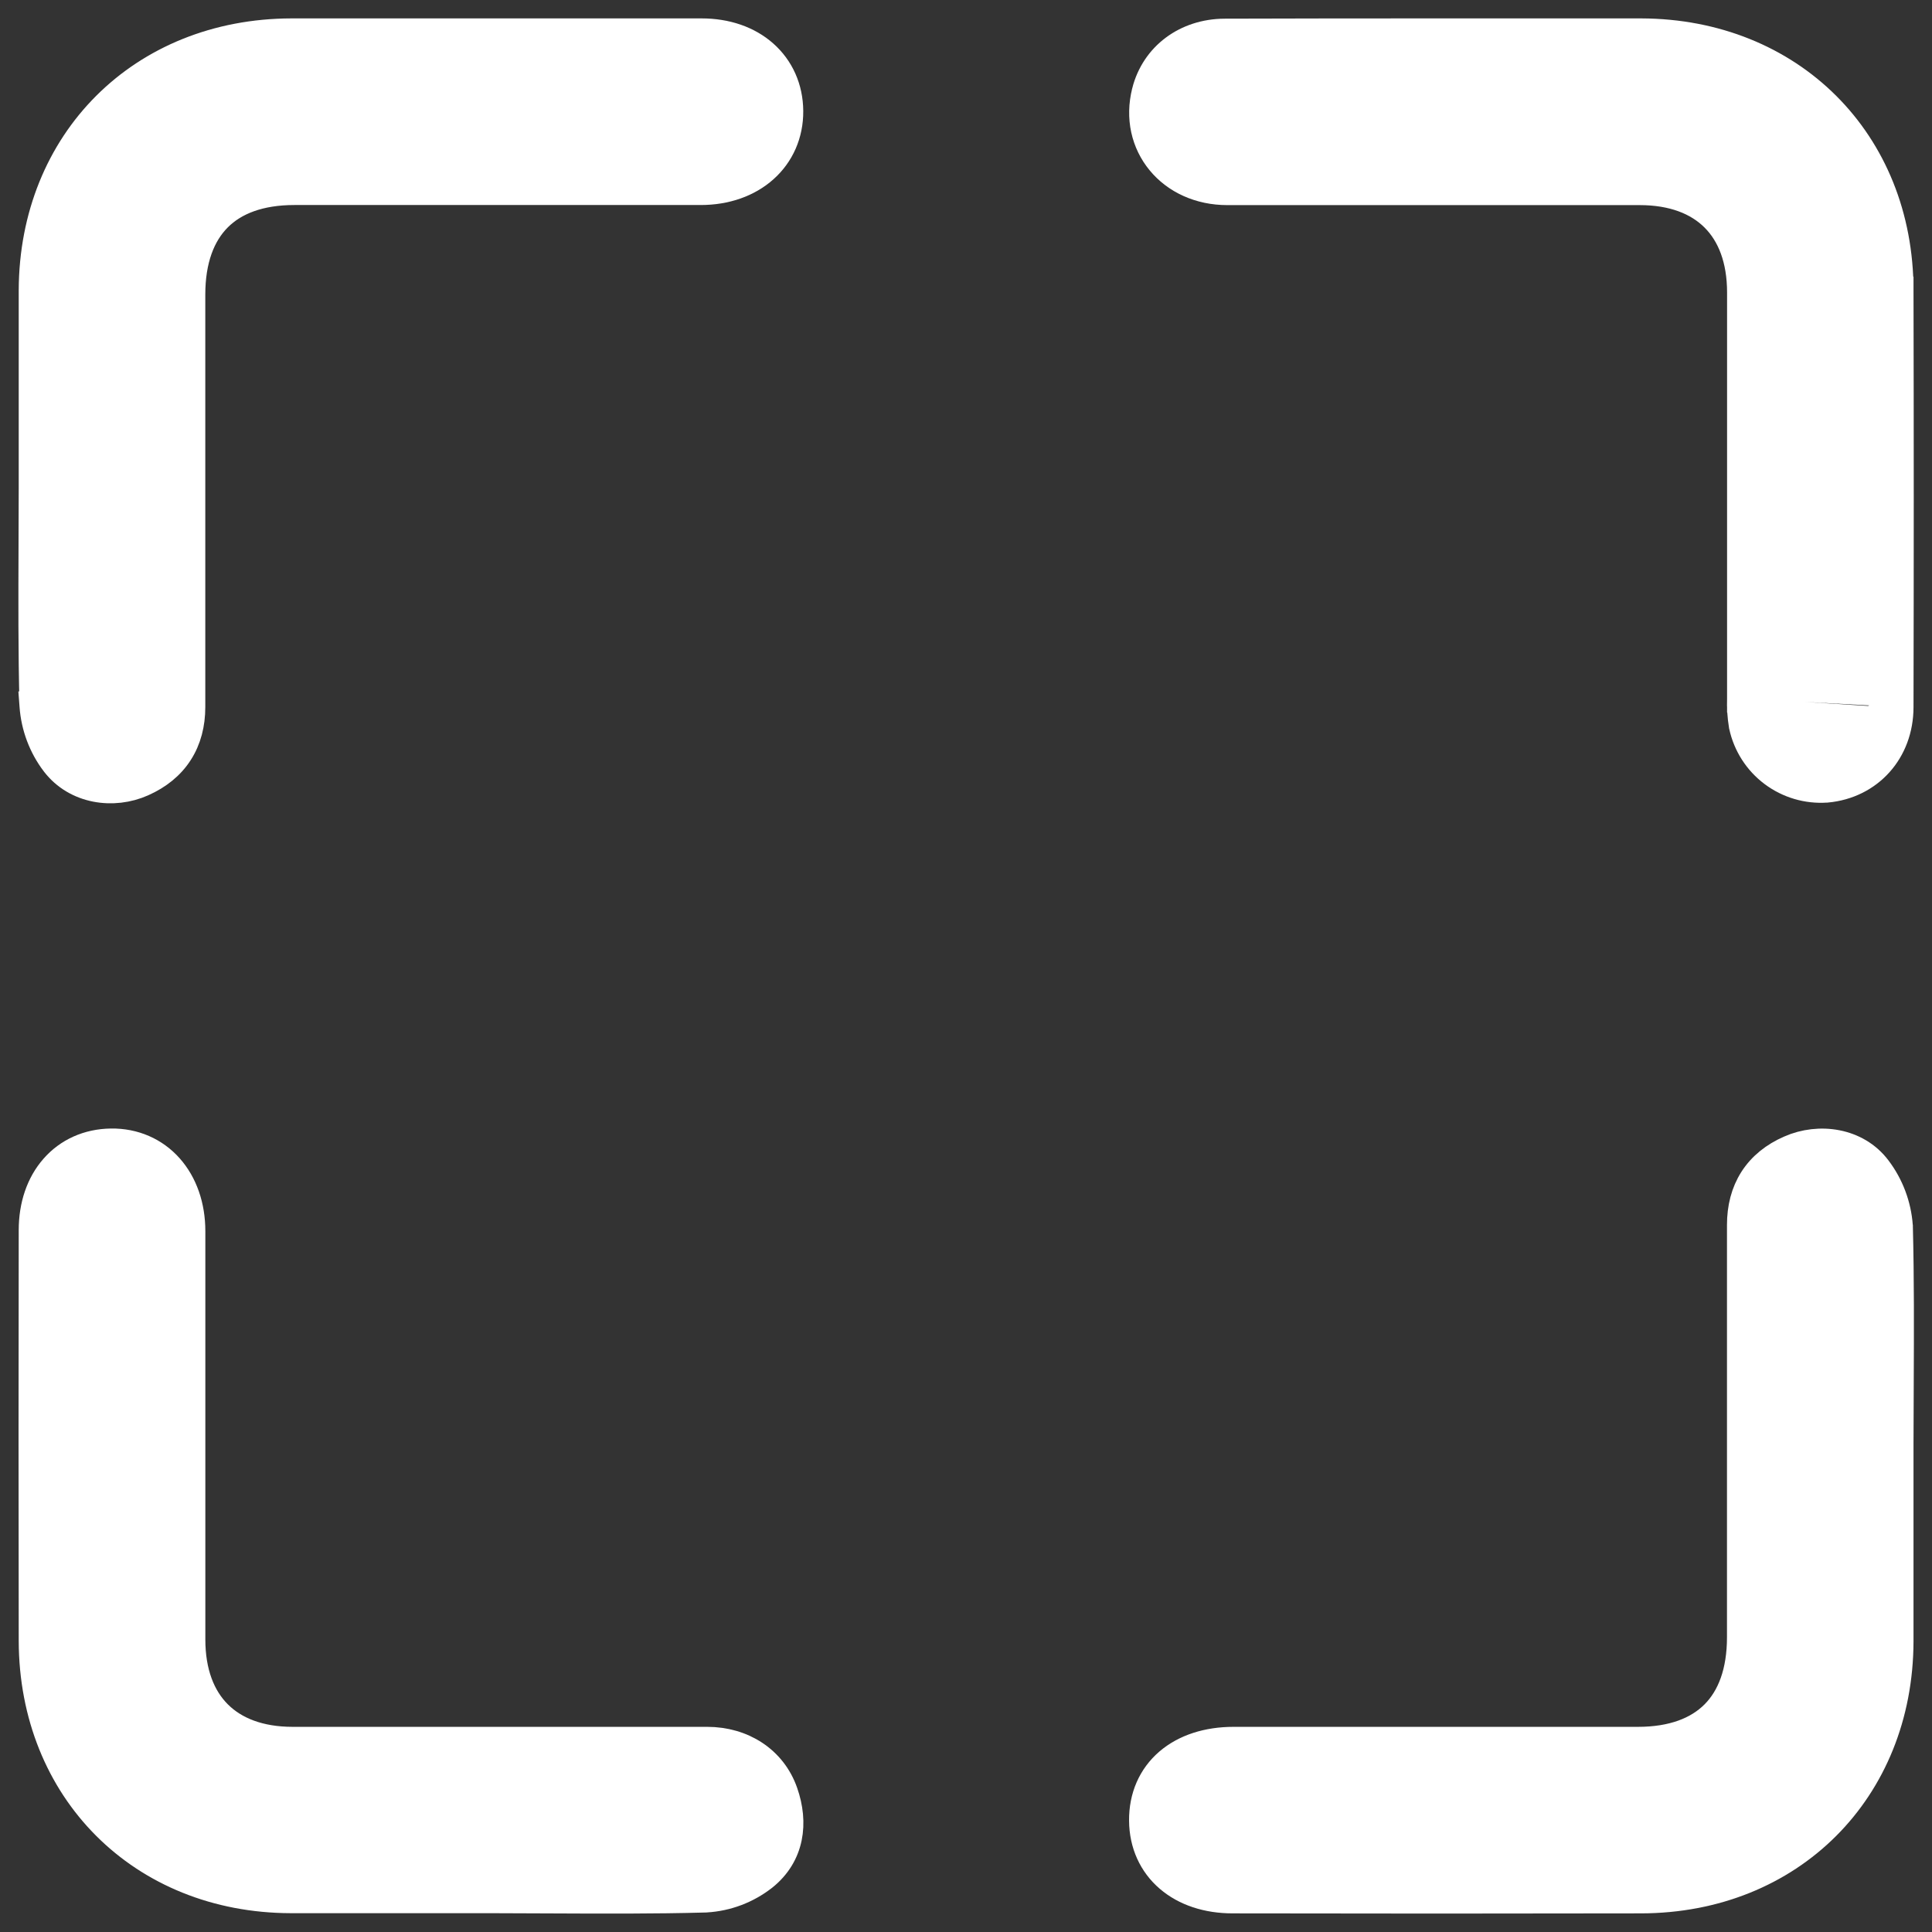 <svg width="42" height="42" viewBox="0 0 42 42" fill="none" xmlns="http://www.w3.org/2000/svg">
<rect x="0" y="0" width="42" height="42" fill="#333333" stroke="none"/>
<path d="M24.845 39.58C24.849 40.088 25.05 40.526 25.408 40.833C25.762 41.137 26.247 41.295 26.796 41.295C29.755 41.301 32.715 41.301 35.674 41.295C38.923 41.29 41.288 38.927 41.298 35.683V35.682V35.673V35.665V35.657V35.648V35.64V35.632V35.623V35.615V35.606V35.598V35.59V35.581V35.573V35.565V35.556V35.548V35.54V35.531V35.523V35.514V35.506V35.498V35.489V35.481V35.473V35.464V35.456V35.447V35.439V35.431V35.422V35.414V35.406V35.397V35.389V35.381V35.372V35.364V35.355V35.347V35.339V35.33V35.322V35.314V35.305V35.297V35.288V35.28V35.272V35.263V35.255V35.247V35.238V35.23V35.221V35.213V35.205V35.196V35.188V35.18V35.171V35.163V35.155V35.146V35.138V35.13V35.121V35.113V35.104V35.096V35.088V35.079V35.071V35.062V35.054V35.046V35.037V35.029V35.021V35.012V35.004V34.996V34.987V34.979V34.971V34.962V34.954V34.945V34.937V34.929V34.92V34.912V34.904V34.895V34.887V34.878V34.87V34.862V34.853V34.845V34.837V34.828V34.82V34.812V34.803V34.795V34.786V34.778V34.77V34.761V34.753V34.745V34.736V34.728V34.719V34.711V34.703V34.694V34.686V34.678V34.669V34.661V34.653V34.644V34.636V34.627V34.619V34.611V34.602V34.594V34.586V34.577V34.569V34.56V34.552V34.544V34.535V34.527V34.519V34.51V34.502V34.493V34.485V34.477V34.468V34.46V34.452V34.443V34.435V34.426V34.418V34.41V34.401V34.393V34.385V34.376V34.368V34.36V34.351V34.343V34.334V34.326V34.318V34.309V34.301V34.293V34.284V34.276V34.267V34.259V34.251V34.242V34.234V34.226V34.217V34.209V34.201V34.192V34.184V34.175V34.167V34.159V34.15V34.142V34.134V34.125V34.117V34.108V34.1V34.092V34.083V34.075V34.067V34.058V34.05V34.042V34.033V34.025V34.017V34.008V34V33.991V33.983V33.975V33.966V33.958V33.95V33.941V33.933V33.924V33.916V33.908V33.899V33.891V33.883V33.874V33.866V33.857V33.849V33.841V33.832V33.824V33.816V33.807V33.799V33.791V33.782V33.774V33.765V33.757V33.749V33.74V33.732V33.724V33.715V33.707V33.698V33.69V33.682V33.673V33.665V33.657V33.648V33.64V33.632V33.623V33.615V33.606V33.598V33.59V33.581V33.573V33.565V33.556V33.548V33.539V33.531V33.523V33.514V33.506V33.498V33.489V33.481V33.472V33.464V33.456V33.447V33.439V33.431V33.422V33.414V33.406V33.397V33.389V33.38V33.372V33.364V33.355V33.347V33.339V33.33V33.322V33.313V33.305V33.297V33.288V33.28V33.272V33.263V33.255V33.246V33.238V33.23V33.221V33.213V33.205V33.196V33.188V33.18V33.171V33.163V33.154V33.146V33.138V33.129V33.121V33.113V33.104V33.096V33.087V33.079V33.071V33.062V33.054V33.046V33.037V33.029V33.021V33.012V33.004V32.995V32.987V32.979V32.97V32.962V32.954V32.945V32.937V32.928V32.92V32.912V32.903V32.895V32.887V32.878V32.87V32.862V32.853V32.845V32.837V32.828V32.82V32.811V32.803V32.795V32.786V32.778V32.77V32.761V32.753V32.744V32.736V32.728V32.719V32.711V32.703V32.694V32.686V32.678V32.669V32.661V32.652V32.644V32.636V32.627V32.619V32.611V32.602V32.594V32.585V32.577V32.569V32.56V32.552V32.544V32.535V32.527V32.518V32.51V32.502V32.493V32.485V32.477V32.468V32.46V32.452V32.443V32.435V32.426V32.418V32.41V32.401V32.393V32.385V32.376V32.368V32.359V32.351V32.343V32.334V32.326V32.318V32.309V32.301V32.292V32.284V32.276V32.267V32.259V32.251V32.242V32.234V32.225V32.217V32.209V32.2V32.192V32.184V32.175V32.167V32.159V32.15V32.142V32.133V32.125V32.117V32.108V32.1V32.092V32.083V32.075V32.066V32.058V32.05V32.041V32.033V32.025V32.016V32.008V32V31.991V31.983V31.974V31.966V31.958V31.949V31.941V31.933V31.924V31.916V31.907V31.899V31.891V31.882V31.874V31.866V31.857V31.849V31.841V31.832V31.824V31.816V31.807V31.799V31.79V31.782V31.774V31.765V31.757V31.748V31.74V31.732V31.723V31.715V31.707V31.698V31.69V31.682V31.673V31.665V31.657V31.648V31.64V31.631V31.623V31.615V31.606V31.598V31.59V31.581V31.573V31.564V31.556V31.548V31.539V31.531V31.523V31.514V31.506V31.497V31.489V31.481V31.472V31.464V31.456V31.447V31.439V31.43V31.422V31.414V31.405V31.397C41.298 30.956 41.3 30.513 41.303 30.069C41.308 28.936 41.313 27.798 41.284 26.665L41.284 26.658L41.283 26.651C41.25 26.201 41.088 25.769 40.815 25.408C40.367 24.811 39.544 24.701 38.908 24.982C38.566 25.13 38.294 25.348 38.11 25.635C37.927 25.922 37.843 26.259 37.843 26.627V26.644V26.662V26.679V26.697V26.714V26.732V26.749V26.767V26.784V26.802V26.819V26.837V26.854V26.872V26.889V26.907V26.924V26.942V26.959V26.977V26.994V27.012V27.029V27.047V27.064V27.082V27.099V27.117V27.134V27.152V27.169V27.187V27.204V27.222V27.239V27.257V27.274V27.292V27.309V27.327V27.344V27.362V27.379V27.397V27.414V27.432V27.449V27.467V27.484V27.502V27.519V27.537V27.554V27.572V27.589V27.607V27.624V27.642V27.659V27.677V27.695V27.712V27.73V27.747V27.765V27.782V27.799V27.817V27.834V27.852V27.869V27.887V27.904V27.922V27.939V27.957V27.974V27.992V28.01V28.027V28.045V28.062V28.08V28.097V28.115V28.132V28.15V28.167V28.185V28.202V28.22V28.237V28.255V28.272V28.29V28.307V28.325V28.342V28.36V28.377V28.395V28.412V28.43V28.447V28.465V28.482V28.5V28.517V28.535V28.552V28.57V28.587V28.605V28.622V28.64V28.657V28.675V28.692V28.71V28.727V28.745V28.762V28.78V28.797V28.815V28.832V28.85V28.867V28.885V28.902V28.92V28.937V28.955V28.972V28.99V29.007V29.025V29.042V29.06V29.078V29.095V29.113V29.13V29.148V29.165V29.183V29.2V29.218V29.235V29.253V29.27V29.288V29.305V29.323V29.34V29.358V29.375V29.393V29.41V29.428V29.445V29.463V29.48V29.498V29.515V29.533V29.55V29.568V29.585V29.603V29.62V29.638V29.655V29.673V29.69V29.708V29.725V29.743V29.76V29.778V29.795V29.813V29.83V29.848V29.865V29.883V29.9V29.918V29.935V29.953V29.97V29.988V30.005V30.023V30.04V30.058V30.075V30.093V30.11V30.128V30.145V30.163V30.18V30.198V30.215V30.233V30.25V30.268V30.285V30.303V30.32V30.338V30.355V30.373V30.39V30.408V30.426V30.443V30.461V30.478V30.496V30.513V30.531V30.548V30.566V30.583V30.601V30.618V30.636V30.653V30.671V30.688V30.706V30.723V30.741V30.758V30.776V30.793V30.811V30.828V30.846V30.863V30.881V30.898V30.916V30.933V30.951V30.968V30.986V31.003V31.021V31.038V31.056V31.073V31.091V31.108V31.126V31.143V31.161V31.178V31.196V31.213V31.231V31.248V31.266V31.284V31.301V31.319V31.336V31.354V31.371V31.389V31.406V31.424V31.441V31.459V31.476V31.494V31.511V31.529V31.546V31.564V31.581V31.599V31.616V31.634V31.651V31.669V31.686V31.704V31.721V31.739V31.756V31.774V31.791V31.809V31.826V31.844V31.861V31.879V31.896V31.914V31.931V31.949V31.966V31.984V32.001V32.019V32.036V32.054V32.071V32.089V32.106V32.124V32.142V32.159V32.176V32.194V32.212V32.229V32.246V32.264V32.282V32.299V32.317V32.334V32.352V32.369V32.387V32.404V32.422V32.439V32.457V32.474V32.492V32.509V32.527V32.544V32.562V32.579V32.597V32.614V32.632V32.649V32.667V32.684V32.702V32.719V32.737V32.754V32.772V32.789V32.807V32.824V32.842V32.859V32.877V32.894V32.912V32.929V32.947V32.965V32.982V32.999V33.017V33.035V33.052V33.07V33.087V33.105V33.122V33.14V33.157V33.175V33.192V33.21V33.227V33.245V33.262V33.28V33.297V33.315V33.332V33.35V33.367V33.385V33.402V33.42V33.437V33.455V33.472V33.49V33.507V33.525V33.542V33.56V33.577V33.595V33.612V33.63V33.647V33.665V33.682V33.7V33.718V33.735V33.752V33.77V33.788V33.805V33.823V33.84V33.858V33.875V33.893V33.91V33.928V33.945V33.963V33.98V33.998V34.015V34.033V34.05V34.068V34.085V34.103V34.12V34.138V34.155V34.173V34.19V34.208V34.225V34.243V34.26V34.278V34.295V34.313V34.33V34.348V34.365V34.383V34.401V34.418V34.435V34.453V34.471V34.488V34.505V34.523V34.541V34.558V34.576V34.593V34.611V34.628V34.646V34.663V34.681V34.698V34.716V34.733V34.751V34.768V34.786V34.803V34.821V34.838V34.856V34.873V34.891V34.908V34.926V34.943V34.961V34.978V34.996V35.013V35.031V35.048V35.066V35.084V35.101V35.118V35.136V35.154V35.171V35.189V35.206V35.224V35.241V35.259V35.276V35.294V35.311V35.329V35.346V35.364V35.381V35.399V35.416V35.434V35.451V35.469V35.486V35.504V35.521V35.539V35.556V35.574V35.591C37.843 36.347 37.63 36.9 37.268 37.263C36.907 37.626 36.358 37.84 35.607 37.84H26.818C26.253 37.84 25.758 37.997 25.399 38.305C25.036 38.617 24.84 39.063 24.845 39.58ZM24.845 39.58C24.845 39.58 24.845 39.58 24.845 39.58L25.145 39.577L24.845 39.58C24.845 39.58 24.845 39.58 24.845 39.58Z" fill="white" stroke="white" stroke-width="0.6"/>
<path d="M0.707 6.311V6.312V6.32V6.329V6.337V6.345V6.354V6.362V6.371V6.379V6.387V6.396V6.404V6.412V6.421V6.429V6.437V6.446V6.454V6.463V6.471V6.479V6.488V6.496V6.504V6.513V6.521V6.53V6.538V6.546V6.555V6.563V6.571V6.58V6.588V6.596V6.605V6.613V6.622V6.63V6.638V6.647V6.655V6.663V6.672V6.68V6.689V6.697V6.705V6.714V6.722V6.73V6.739V6.747V6.755V6.764V6.772V6.781V6.789V6.797V6.806V6.814V6.822V6.831V6.839V6.848V6.856V6.864V6.873V6.881V6.889V6.898V6.906V6.915V6.923V6.931V6.94V6.948V6.956V6.965V6.973V6.981V6.99V6.998V7.007V7.015V7.023V7.032V7.04V7.048V7.057V7.065V7.074V7.082V7.09V7.099V7.107V7.115V7.124V7.132V7.14V7.149V7.157V7.166V7.174V7.182V7.191V7.199V7.207V7.216V7.224V7.233V7.241V7.249V7.258V7.266V7.274V7.283V7.291V7.299V7.308V7.316V7.325V7.333V7.341V7.35V7.358V7.366V7.375V7.383V7.392V7.4V7.408V7.417V7.425V7.433V7.442V7.45V7.458V7.467V7.475V7.484V7.492V7.5V7.509V7.517V7.525V7.534V7.542V7.551V7.559V7.567V7.576V7.584V7.592V7.601V7.609V7.617V7.626V7.634V7.643V7.651V7.659V7.668V7.676V7.684V7.693V7.701V7.71V7.718V7.726V7.735V7.743V7.751V7.76V7.768V7.776V7.785V7.793V7.802V7.81V7.818V7.827V7.835V7.843V7.852V7.86V7.869V7.877V7.885V7.894V7.902V7.91V7.919V7.927V7.935V7.944V7.952V7.961V7.969V7.977V7.986V7.994V8.002V8.011V8.019V8.028V8.036V8.044V8.053V8.061V8.069V8.078V8.086V8.094V8.103V8.111V8.12V8.128V8.136V8.145V8.153V8.161V8.17V8.178V8.187V8.195V8.203V8.212V8.22V8.228V8.237V8.245V8.254V8.262V8.27V8.279V8.287V8.295V8.304V8.312V8.32V8.329V8.337V8.346V8.354V8.362V8.371V8.379V8.387V8.396V8.404V8.412V8.421V8.429V8.438V8.446V8.454V8.463V8.471V8.479V8.488V8.496V8.505V8.513V8.521V8.53V8.538V8.546V8.555V8.563V8.572V8.58V8.588V8.597V8.605V8.613V8.622V8.63V8.638V8.647V8.655V8.664V8.672V8.68V8.689V8.697V8.705V8.714V8.722V8.731V8.739V8.747V8.756V8.764V8.772V8.781V8.789V8.797V8.806V8.814V8.823V8.831V8.839V8.848V8.856V8.864V8.873V8.881V8.89V8.898V8.906V8.915V8.923V8.931V8.94V8.948V8.956V8.965V8.973V8.982V8.99V8.998V9.007V9.015V9.023V9.032V9.04V9.049V9.057V9.065V9.074V9.082V9.09V9.099V9.107V9.115V9.124V9.132V9.141V9.149V9.157V9.166V9.174V9.182V9.191V9.199V9.208V9.216V9.224V9.233V9.241V9.249V9.258V9.266V9.274V9.283V9.291V9.3V9.308V9.316V9.325V9.333V9.341V9.35V9.358V9.367V9.375V9.383V9.392V9.4V9.408V9.417V9.425V9.433V9.442V9.45V9.459V9.467V9.475V9.484V9.492V9.5V9.509V9.517V9.526V9.534V9.542V9.551V9.559V9.567V9.576V9.584V9.592V9.601V9.609V9.618V9.626V9.634V9.643V9.651V9.659V9.668V9.676V9.685V9.693V9.701V9.71V9.718V9.726V9.735V9.743V9.752V9.76V9.768V9.777V9.785V9.793V9.802V9.81V9.818V9.827V9.835V9.844V9.852V9.86V9.869V9.877V9.885V9.894V9.902V9.911V9.919V9.927V9.936V9.944V9.952V9.961V9.969V9.977V9.986V9.994V10.003V10.011V10.019V10.028V10.036V10.044V10.053V10.061V10.069V10.078V10.086V10.095V10.103V10.111V10.12V10.128V10.136V10.145V10.153V10.162V10.17V10.178V10.187V10.195V10.203V10.212V10.22V10.229V10.237V10.245V10.254V10.262V10.27V10.279V10.287V10.296V10.304V10.312V10.321V10.329V10.337V10.346V10.354V10.362V10.371V10.379V10.387V10.396V10.404V10.413V10.421V10.429V10.438V10.446V10.454V10.463V10.471V10.48V10.488V10.496V10.505V10.513V10.521V10.53V10.538V10.546V10.555V10.563V10.572V10.58V10.588V10.597C0.707 11.02 0.705 11.444 0.703 11.869C0.699 13.021 0.694 14.178 0.724 15.332L0.723 15.332L0.724 15.345C0.756 15.796 0.918 16.229 1.192 16.589L1.193 16.59C1.65 17.186 2.467 17.298 3.1 17.015C3.439 16.864 3.71 16.648 3.894 16.361C4.078 16.075 4.163 15.738 4.163 15.37V15.352V15.335V15.317V15.3V15.282V15.264V15.247V15.229V15.212V15.194V15.177V15.159V15.142V15.124V15.107V15.089V15.072V15.054V15.037V15.019V15.002V14.984V14.967V14.949V14.932V14.914V14.897V14.879V14.862V14.844V14.827V14.809V14.792V14.774V14.757V14.739V14.722V14.704V14.687V14.669V14.652V14.634V14.617V14.599V14.582V14.564V14.547V14.529V14.512V14.494V14.477V14.459V14.441V14.424V14.406V14.389V14.371V14.354V14.336V14.319V14.302V14.284V14.266V14.249V14.231V14.214V14.196V14.179V14.161V14.144V14.126V14.109V14.091V14.074V14.056V14.039V14.021V14.004V13.986V13.969V13.951V13.934V13.916V13.899V13.881V13.864V13.846V13.829V13.811V13.794V13.776V13.759V13.741V13.724V13.706V13.689V13.671V13.654V13.636V13.619V13.601V13.584V13.566V13.549V13.531V13.514V13.496V13.479V13.461V13.444V13.426V13.409V13.391V13.373V13.356V13.338V13.321V13.303V13.286V13.268V13.251V13.233V13.216V13.198V13.181V13.163V13.146V13.128V13.111V13.093V13.076V13.058V13.041V13.023V13.006V12.988V12.971V12.953V12.936V12.918V12.901V12.883V12.866V12.848V12.831V12.813V12.796V12.778V12.761V12.743V12.726V12.708V12.691V12.673V12.656V12.638V12.621V12.603V12.586V12.568V12.55V12.533V12.515V12.498V12.48V12.463V12.445V12.428V12.411V12.393V12.375V12.358V12.34V12.323V12.305V12.288V12.27V12.253V12.235V12.218V12.2V12.183V12.165V12.148V12.13V12.113V12.095V12.078V12.06V12.043V12.025V12.008V11.99V11.973V11.955V11.938V11.92V11.903V11.885V11.868V11.85V11.833V11.815V11.798V11.78V11.763V11.745V11.728V11.71V11.693V11.675V11.658V11.64V11.623V11.605V11.588V11.57V11.553V11.535V11.518V11.5V11.482V11.465V11.447V11.43V11.412V11.395V11.377V11.36V11.342V11.325V11.307V11.29V11.272V11.255V11.237V11.22V11.202V11.185V11.167V11.15V11.132V11.115V11.097V11.08V11.062V11.045V11.027V11.01V10.992V10.975V10.957V10.94V10.922V10.905V10.887V10.87V10.852V10.835V10.817V10.8V10.782V10.765V10.747V10.73V10.712V10.695V10.677V10.659V10.642V10.624V10.607V10.589V10.572V10.555V10.537V10.52V10.502V10.484V10.467V10.449V10.432V10.414V10.397V10.379V10.362V10.344V10.327V10.309V10.292V10.274V10.257V10.239V10.222V10.204V10.187V10.169V10.152V10.134V10.117V10.099V10.082V10.064V10.047V10.029V10.012V9.994V9.977V9.959V9.942V9.924V9.907V9.889V9.872V9.854V9.837V9.819V9.802V9.784V9.767V9.749V9.732V9.714V9.697V9.679V9.662V9.644V9.626V9.609V9.591V9.574V9.556V9.539V9.521V9.504V9.486V9.469V9.451V9.434V9.416V9.399V9.381V9.364V9.346V9.329V9.311V9.294V9.276V9.259V9.241V9.224V9.206V9.189V9.171V9.154V9.136V9.119V9.101V9.084V9.066V9.049V9.031V9.014V8.996V8.979V8.961V8.944V8.926V8.909V8.891V8.874V8.856V8.839V8.821V8.804V8.786V8.769V8.751V8.734V8.716V8.698V8.681V8.663V8.646V8.628V8.611V8.593V8.576V8.558V8.541V8.523V8.506V8.488V8.471V8.453V8.436V8.418V8.401V8.383V8.366V8.348V8.331V8.313V8.296V8.278V8.261V8.243V8.226V8.208V8.191V8.173V8.156V8.138V8.121V8.103V8.086V8.068V8.051V8.033V8.016V7.998V7.981V7.963V7.946V7.928V7.911V7.893V7.876V7.858V7.841V7.823V7.806V7.788V7.771V7.753V7.735V7.718V7.7V7.683V7.665V7.648V7.63V7.613V7.595V7.578V7.56V7.543V7.525V7.508V7.49V7.473V7.455V7.438V7.42V7.403V7.385V7.368V7.35V7.333V7.315V7.298V7.28V7.263V7.245V7.228V7.21V7.193V7.175V7.158V7.14V7.123V7.105V7.088V7.07V7.053V7.035V7.018V7V6.983V6.965V6.948V6.93V6.913V6.895V6.878V6.86V6.843V6.825V6.808V6.79V6.772V6.755V6.737V6.72V6.702V6.685V6.667V6.65V6.632V6.615V6.597V6.58V6.562V6.545V6.527V6.51V6.492V6.475V6.457V6.44V6.422V6.405C4.163 5.648 4.377 5.096 4.738 4.733C5.099 4.37 5.648 4.157 6.401 4.157H15.232C15.781 4.157 16.265 3.986 16.615 3.673C16.967 3.359 17.166 2.915 17.162 2.413C17.158 1.913 16.959 1.477 16.61 1.169C16.264 0.863 15.789 0.7 15.253 0.7H15.235H15.218H15.2H15.183H15.166H15.148H15.131H15.113H15.096H15.079H15.061H15.044H15.026H15.009H14.991H14.974H14.957H14.939H14.922H14.904H14.887H14.869H14.852H14.835H14.817H14.8H14.782H14.765H14.748H14.73H14.713H14.695H14.678H14.66H14.643H14.626H14.608H14.591H14.573H14.556H14.538H14.521H14.504H14.486H14.469H14.451H14.434H14.416H14.399H14.382H14.364H14.347H14.329H14.312H14.294H14.277H14.26H14.242H14.225H14.207H14.19H14.173H14.155H14.138H14.12H14.103H14.085H14.068H14.051H14.033H14.016H13.998H13.981H13.963H13.946H13.929H13.911H13.894H13.876H13.859H13.842H13.824H13.807H13.789H13.772H13.755H13.737H13.72H13.702H13.685H13.667H13.65H13.633H13.615H13.598H13.58H13.563H13.545H13.528H13.511H13.493H13.476H13.458H13.441H13.424H13.406H13.389H13.371H13.354H13.336H13.319H13.302H13.284H13.267H13.249H13.232H13.214H13.197H13.18H13.162H13.145H13.127H13.11H13.092H13.075H13.058H13.04H13.023H13.005H12.988H12.971H12.953H12.936H12.918H12.901H12.883H12.866H12.849H12.831H12.814H12.796H12.779H12.761H12.744H12.727H12.709H12.692H12.674H12.657H12.64H12.622H12.605H12.587H12.57H12.553H12.535H12.518H12.5H12.483H12.465H12.448H12.431H12.413H12.396H12.378H12.361H12.343H12.326H12.309H12.291H12.274H12.256H12.239H12.222H12.204H12.187H12.169H12.152H12.134H12.117H12.1H12.082H12.065H12.047H12.03H12.012H11.995H11.978H11.96H11.943H11.925H11.908H11.89H11.873H11.856H11.838H11.821H11.803H11.786H11.768H11.751H11.734H11.716H11.699H11.681H11.664H11.647H11.629H11.612H11.594H11.577H11.559H11.542H11.525H11.507H11.49H11.472H11.455H11.438H11.42H11.403H11.385H11.368H11.35H11.333H11.316H11.298H11.281H11.263H11.246H11.229H11.211H11.194H11.176H11.159H11.141H11.124H11.107H11.089H11.072H11.054H11.037H11.019H11.002H10.985H10.967H10.95H10.932H10.915H10.898H10.88H10.863H10.845H10.828H10.81H10.793H10.775H10.758H10.741H10.723H10.706H10.688H10.671H10.654H10.636H10.619H10.601H10.584H10.566H10.549H10.532H10.514H10.497H10.479H10.462H10.444H10.427H10.41H10.392H10.375H10.357H10.34H10.323H10.305H10.288H10.27H10.253H10.236H10.218H10.201H10.183H10.166H10.148H10.131H10.114H10.096H10.079H10.061H10.044H10.026H10.009H9.992H9.974H9.957H9.939H9.922H9.904H9.887H9.87H9.852H9.835H9.817H9.8H9.783H9.765H9.748H9.73H9.713H9.695H9.678H9.661H9.643H9.626H9.608H9.591H9.573H9.556H9.539H9.521H9.504H9.486H9.469H9.452H9.434H9.417H9.399H9.382H9.364H9.347H9.33H9.312H9.295H9.277H9.26H9.242H9.225H9.208H9.19H9.173H9.155H9.138H9.121H9.103H9.086H9.068H9.051H9.033H9.016H8.999H8.981H8.964H8.946H8.929H8.911H8.894H8.877H8.859H8.842H8.824H8.807H8.79H8.772H8.755H8.737H8.72H8.702H8.685H8.668H8.65H8.633H8.615H8.598H8.58H8.563H8.546H8.528H8.511H8.493H8.476H8.459H8.441H8.424H8.406H8.389H8.371H8.354H8.337H8.319H8.302H8.284H8.267H8.249H8.232H8.215H8.197H8.18H8.162H8.145H8.128H8.11H8.093H8.075H8.058H8.04H8.023H8.006H7.988H7.971H7.953H7.936H7.918H7.901H7.884H7.866H7.849H7.831H7.814H7.797H7.779H7.762H7.744H7.727H7.709H7.692H7.675H7.657H7.64H7.622H7.605H7.588H7.57H7.553H7.535H7.518H7.5H7.483H7.466H7.448H7.431H7.413H7.396H7.378H7.361H7.344H7.326H7.309H7.291H7.274H7.256H7.239H7.222H7.204H7.187H7.169H7.152H7.135H7.117H7.1H7.082H7.065H7.047H7.03H7.013H6.995H6.978H6.96H6.943H6.926H6.908H6.891H6.873H6.856H6.838H6.821H6.804H6.786H6.769H6.751H6.734H6.716H6.699H6.682H6.664H6.647H6.629H6.612H6.595H6.577H6.56H6.542H6.525H6.507H6.49H6.473H6.455H6.438H6.42H6.403H6.385H6.368H6.351L6.333 0.7L6.332 0.7C3.083 0.709 0.718 3.07 0.707 6.311Z" fill="white" stroke="white" stroke-width="0.6"/>
<path d="M41.298 6.317C41.298 3.071 38.924 0.711 35.68 0.7H35.679H35.671H35.662H35.654H35.646H35.637H35.629H35.621H35.612H35.604H35.596H35.587H35.579H35.57H35.562H35.554H35.545H35.537H35.529H35.52H35.512H35.503H35.495H35.487H35.478H35.47H35.462H35.453H35.445H35.437H35.428H35.42H35.411H35.403H35.395H35.386H35.378H35.37H35.361H35.353H35.344H35.336H35.328H35.319H35.311H35.303H35.294H35.286H35.278H35.269H35.261H35.252H35.244H35.236H35.227H35.219H35.211H35.202H35.194H35.185H35.177H35.169H35.16H35.152H35.144H35.135H35.127H35.118H35.11H35.102H35.093H35.085H35.077H35.068H35.06H35.051H35.043H35.035H35.026H35.018H35.01H35.001H34.993H34.985H34.976H34.968H34.959H34.951H34.943H34.934H34.926H34.918H34.909H34.901H34.892H34.884H34.876H34.867H34.859H34.851H34.842H34.834H34.826H34.817H34.809H34.8H34.792H34.784H34.775H34.767H34.759H34.75H34.742H34.733H34.725H34.717H34.708H34.7H34.692H34.683H34.675H34.667H34.658H34.65H34.642H34.633H34.625H34.616H34.608H34.6H34.591H34.583H34.575H34.566H34.558H34.549H34.541H34.533H34.524H34.516H34.508H34.499H34.491H34.482H34.474H34.466H34.457H34.449H34.441H34.432H34.424H34.416H34.407H34.399H34.39H34.382H34.374H34.365H34.357H34.349H34.34H34.332H34.323H34.315H34.307H34.298H34.29H34.282H34.273H34.265H34.257H34.248H34.24H34.231H34.223H34.215H34.206H34.198H34.19H34.181H34.173H34.164H34.156H34.148H34.139H34.131H34.123H34.114H34.106H34.097H34.089H34.081H34.072H34.064H34.056H34.047H34.039H34.031H34.022H34.014H34.005H33.997H33.989H33.98H33.972H33.964H33.955H33.947H33.938H33.93H33.922H33.913H33.905H33.897H33.888H33.88H33.871H33.863H33.855H33.846H33.838H33.83H33.821H33.813H33.805H33.796H33.788H33.779H33.771H33.763H33.754H33.746H33.738H33.729H33.721H33.712H33.704H33.696H33.687H33.679H33.671H33.662H33.654H33.646H33.637H33.629H33.62H33.612H33.604H33.595H33.587H33.579H33.57H33.562H33.553H33.545H33.537H33.528H33.52H33.512H33.503H33.495H33.487H33.478H33.47H33.462H33.453H33.445H33.436H33.428H33.42H33.411H33.403H33.395H33.386H33.378H33.369H33.361H33.353H33.344H33.336H33.328H33.319H33.311H33.303H33.294H33.286H33.277H33.269H33.261H33.252H33.244H33.236H33.227H33.219H33.21H33.202H33.194H33.185H33.177H33.169H33.16H33.152H33.143H33.135H33.127H33.118H33.11H33.102H33.093H33.085H33.077H33.068H33.06H33.051H33.043H33.035H33.026H33.018H33.01H33.001H32.993H32.984H32.976H32.968H32.959H32.951H32.943H32.934H32.926H32.917H32.909H32.901H32.892H32.884H32.876H32.867H32.859H32.85H32.842H32.834H32.825H32.817H32.809H32.8H32.792H32.784H32.775H32.767H32.758H32.75H32.742H32.733H32.725H32.717H32.708H32.7H32.691H32.683H32.675H32.666H32.658H32.65H32.641H32.633H32.625H32.616H32.608H32.599H32.591H32.583H32.574H32.566H32.558H32.549H32.541H32.532H32.524H32.516H32.507H32.499H32.491H32.482H32.474H32.466H32.457H32.449H32.441H32.432H32.424H32.415H32.407H32.399H32.39H32.382H32.373H32.365H32.357H32.348H32.34H32.332H32.323H32.315H32.307H32.298H32.29H32.282H32.273H32.265H32.256H32.248H32.24H32.231H32.223H32.215H32.206H32.198H32.189H32.181H32.173H32.164H32.156H32.148H32.139H32.131H32.123H32.114H32.106H32.097H32.089H32.081H32.072H32.064H32.056H32.047H32.039H32.03H32.022H32.014H32.005H31.997H31.989H31.98H31.972H31.963H31.955H31.947H31.938H31.93H31.922H31.913H31.905H31.896H31.888H31.88H31.871H31.863H31.855H31.846H31.838H31.83H31.821H31.813H31.805H31.796H31.788H31.779H31.771H31.763H31.754H31.746H31.738H31.729H31.721H31.712H31.704H31.696H31.687H31.679H31.671H31.662H31.654H31.645H31.637H31.629H31.62H31.612H31.604H31.595H31.587H31.578H31.57H31.562H31.553H31.545H31.537H31.528H31.52H31.512H31.503H31.495H31.486H31.478H31.47H31.461H31.453H31.445H31.436H31.428H31.419H31.411H31.403H31.394H31.394C29.803 0.7 28.212 0.7 26.623 0.706L26.622 0.706C25.783 0.71 25.102 1.215 24.905 1.991L24.905 1.992C24.761 2.562 24.891 3.109 25.225 3.513C25.558 3.917 26.078 4.159 26.681 4.159H26.699H26.716H26.734H26.751H26.769H26.786H26.804H26.821H26.839H26.856H26.874H26.891H26.909H26.926H26.944H26.961H26.979H26.996H27.014H27.031H27.049H27.066H27.084H27.101H27.119H27.136H27.154H27.171H27.189H27.206H27.224H27.241H27.259H27.276H27.294H27.311H27.329H27.346H27.364H27.382H27.399H27.417H27.434H27.452H27.469H27.487H27.504H27.522H27.539H27.557H27.574H27.592H27.609H27.627H27.644H27.662H27.679H27.697H27.714H27.732H27.749H27.767H27.784H27.802H27.819H27.837H27.854H27.872H27.889H27.907H27.924H27.942H27.959H27.977H27.994H28.012H28.029H28.047H28.064H28.082H28.099H28.117H28.134H28.152H28.169H28.187H28.204H28.222H28.239H28.257H28.275H28.292H28.31H28.327H28.345H28.362H28.38H28.397H28.415H28.432H28.45H28.467H28.485H28.502H28.52H28.537H28.555H28.572H28.59H28.607H28.625H28.642H28.66H28.677H28.695H28.712H28.73H28.747H28.765H28.782H28.8H28.817H28.835H28.852H28.87H28.887H28.905H28.922H28.94H28.957H28.975H28.992H29.01H29.027H29.045H29.062H29.08H29.098H29.115H29.133H29.15H29.168H29.185H29.203H29.22H29.238H29.255H29.273H29.29H29.308H29.325H29.343H29.36H29.378H29.395H29.413H29.43H29.448H29.465H29.483H29.5H29.518H29.535H29.553H29.57H29.588H29.605H29.623H29.64H29.658H29.675H29.693H29.71H29.728H29.745H29.763H29.78H29.798H29.815H29.833H29.85H29.868H29.885H29.903H29.92H29.938H29.955H29.973H29.99H30.008H30.025H30.043H30.061H30.078H30.096H30.113H30.131H30.148H30.166H30.183H30.201H30.218H30.235H30.253H30.271H30.288H30.306H30.323H30.341H30.358H30.376H30.393H30.411H30.428H30.446H30.463H30.481H30.498H30.516H30.533H30.551H30.568H30.586H30.603H30.621H30.638H30.656H30.673H30.691H30.708H30.726H30.743H30.761H30.778H30.796H30.813H30.831H30.848H30.866H30.883H30.901H30.918H30.936H30.953H30.971H30.988H31.006H31.023H31.041H31.058H31.076H31.093H31.111H31.128H31.146H31.163H31.181H31.198H31.216H31.233H31.251H31.268H31.286H31.303H31.321H31.339H31.356H31.374H31.391H31.409H31.426H31.444H31.461H31.479H31.496H31.514H31.531H31.549H31.566H31.584H31.601H31.619H31.636H31.654H31.671H31.689H31.706H31.724H31.741H31.759H31.776H31.794H31.811H31.829H31.846H31.864H31.881H31.899H31.916H31.934H31.951H31.969H31.986H32.004H32.021H32.039H32.056H32.074H32.091H32.109H32.126H32.144H32.161H32.179H32.197H32.214H32.231H32.249H32.267H32.284H32.301H32.319H32.337H32.354H32.371H32.389H32.407H32.424H32.442H32.459H32.477H32.494H32.512H32.529H32.547H32.564H32.582H32.599H32.617H32.634H32.652H32.669H32.687H32.704H32.722H32.739H32.757H32.774H32.792H32.809H32.827H32.844H32.862H32.879H32.897H32.914H32.932H32.949H32.967H32.984H33.002H33.019H33.037H33.054H33.072H33.089H33.107H33.124H33.142H33.159H33.177H33.194H33.212H33.23H33.247H33.264H33.282H33.3H33.317H33.334H33.352H33.37H33.387H33.405H33.422H33.44H33.457H33.475H33.492H33.51H33.527H33.545H33.562H33.58H33.597H33.615H33.632H33.65H33.667H33.685H33.702H33.72H33.737H33.755H33.772H33.79H33.807H33.825H33.842H33.86H33.877H33.895H33.912H33.93H33.947H33.965H33.982H34H34.017H34.035H34.052H34.07H34.087H34.105H34.122H34.14H34.157H34.175H34.193H34.21H34.227H34.245H34.263H34.28H34.297H34.315H34.333H34.35H34.368H34.385H34.403H34.42H34.438H34.455H34.473H34.49H34.508H34.525H34.543H34.56H34.578H34.595H34.613H34.63H34.648H34.665H34.683H34.7H34.718H34.735H34.753H34.77H34.788H34.805H34.823H34.84H34.858H34.875H34.893H34.91H34.928H34.945H34.963H34.98H34.998H35.015H35.033H35.05H35.068H35.086H35.103H35.12H35.138H35.156H35.173H35.191H35.208H35.226H35.243H35.261H35.278H35.296H35.313H35.331H35.348H35.366H35.383H35.401H35.418H35.436H35.453H35.471H35.488H35.506H35.523H35.541H35.558H35.576H35.593H35.611H35.628H35.646C36.366 4.159 36.908 4.374 37.269 4.736C37.63 5.097 37.845 5.638 37.845 6.358V6.376V6.393V6.41V6.427V6.445V6.462V6.479V6.496V6.514V6.531V6.548V6.565V6.583V6.6V6.617V6.634V6.652V6.669V6.686V6.703V6.721V6.738V6.755V6.772V6.79V6.807V6.824V6.841V6.859V6.876V6.893V6.91V6.928V6.945V6.962V6.979V6.997V7.014V7.031V7.048V7.066V7.083V7.1V7.118V7.135V7.152V7.169V7.187V7.204V7.221V7.238V7.256V7.273V7.29V7.307V7.325V7.342V7.359V7.376V7.394V7.411V7.428V7.445V7.463V7.48V7.497V7.514V7.532V7.549V7.566V7.583V7.601V7.618V7.635V7.652V7.67V7.687V7.704V7.721V7.739V7.756V7.773V7.79V7.808V7.825V7.842V7.859V7.877V7.894V7.911V7.928V7.946V7.963V7.98V7.997V8.015V8.032V8.049V8.066V8.084V8.101V8.118V8.135V8.153V8.17V8.187V8.204V8.222V8.239V8.256V8.273V8.291V8.308V8.325V8.342V8.36V8.377V8.394V8.411V8.429V8.446V8.463V8.48V8.498V8.515V8.532V8.549V8.567V8.584V8.601V8.618V8.636V8.653V8.67V8.687V8.705V8.722V8.739V8.756V8.774V8.791V8.808V8.825V8.843V8.86V8.877V8.894V8.912V8.929V8.946V8.963V8.981V8.998V9.015V9.032V9.05V9.067V9.084V9.101V9.119V9.136V9.153V9.17V9.188V9.205V9.222V9.239V9.257V9.274V9.291V9.326V9.343V9.36V9.377V9.395V9.412V9.429V9.446V9.464V9.481V9.498V9.515V9.533V9.55V9.567V9.584V9.602V9.619V9.636V9.653V9.671V9.688V9.705V9.722V9.74V9.757V9.774V9.791V9.809V9.826V9.843V9.86V9.878V9.895V9.912V9.929V9.947V9.964V9.981V9.998V10.016V10.033V10.05V10.068V10.085V10.102V10.119V10.136V10.154V10.171V10.188V10.206V10.223V10.24V10.257V10.274V10.292V10.309V10.326V10.344V10.361V10.378V10.395V10.412V10.43V10.447V10.464V10.481V10.499V10.516V10.533V10.55V10.568V10.585V10.602V10.619V10.637V10.654V10.671V10.688V10.706V10.723V10.74V10.757V10.775V10.792V10.809V10.826V10.844V10.861V10.878V10.895V10.913V10.93V10.947V10.964V10.982V10.999V11.016V11.033V11.051V11.068V11.085V11.102V11.12V11.137V11.154V11.171V11.189V11.206V11.223V11.24V11.258V11.275V11.292V11.309V11.327V11.344V11.361V11.378V11.396V11.413V11.43V11.447V11.465V11.482V11.499V11.516V11.534V11.551V11.568V11.585V11.603V11.62V11.637V11.654V11.672V11.689V11.706V11.723V11.741V11.758V11.775V11.792V11.81V11.827V11.844V11.861V11.879V11.896V11.913V11.93V11.948V11.965V11.982V11.999V12.017V12.034V12.051V12.068V12.085V12.103V12.12V12.137V12.155V12.172V12.189V12.206V12.223V12.241V12.258V12.275V12.293V12.31V12.327V12.344V12.361V12.379V12.396V12.413V12.431V12.448V12.465V12.482V12.499V12.517V12.534V12.551V12.569V12.586V12.603V12.62V12.637V12.655V12.672V12.689V12.706V12.724V12.741V12.758V12.775V12.793V12.81V12.827V12.844V12.862V12.879V12.896V12.913V12.931V12.948V12.965V12.982V13V13.017V13.034V13.051V13.069V13.086V13.103V13.12V13.138V13.155V13.172V13.189V13.207V13.224V13.241V13.258V13.276V13.293V13.31V13.327V13.345V13.362V13.379V13.396V13.414V13.431V13.448V13.465V13.482V13.5V13.517V13.534V13.552V13.569V13.586V13.603V13.62V13.638V13.655V13.672V13.69V13.707V13.724V13.741V13.758V13.776V13.793V13.81V13.827V13.845V13.862V13.879V13.896V13.914V13.931V13.948V13.965V13.983V14V14.017V14.034V14.052V14.069V14.086V14.103V14.121V14.138V14.155V14.172V14.19V14.207V14.224V14.241V14.259V14.276V14.293V14.31V14.328V14.345V14.362V14.379V14.396V14.414V14.431V14.466V14.483V14.5V14.517V14.534V14.552V14.569V14.586V14.604V14.621V14.638V14.655V14.672V14.69V14.707V14.724V14.741V14.759V14.776V14.793V14.81V14.828V14.845V14.862V14.879V14.897V14.914V14.931V14.948V14.966V14.983V15V15.017V15.035V15.052V15.069V15.086V15.104V15.121V15.138V15.155V15.173V15.184M41.298 6.317H40.998L41.298 6.316C41.298 6.316 41.298 6.316 41.298 6.317ZM41.298 6.317C41.305 9.332 41.305 12.35 41.298 15.371M41.298 15.371H40.998M41.298 15.371C41.298 16.332 40.638 17.062 39.711 17.148L39.704 17.148L39.704 17.148C39.288 17.177 38.875 17.055 38.541 16.805C38.207 16.555 37.975 16.193 37.886 15.786L37.884 15.778L37.883 15.771C37.851 15.577 37.838 15.38 37.845 15.184M41.298 15.371C41.298 15.371 41.298 15.371 41.298 15.371L40.998 15.371M40.998 15.371C41.005 12.35 41.005 9.332 40.998 6.317C40.998 3.238 38.76 1.011 35.679 1H31.394C29.803 1 28.213 1 26.624 1.006C25.91 1.01 25.356 1.432 25.196 2.065C24.953 3.026 25.639 3.859 26.681 3.859H35.646C37.207 3.859 38.145 4.798 38.145 6.358V15.19M40.998 15.371L39.683 16.849C39.339 16.873 38.997 16.772 38.721 16.565C38.445 16.358 38.252 16.059 38.179 15.722C38.15 15.546 38.138 15.368 38.145 15.19M38.145 15.19L37.846 15.178C37.846 15.18 37.845 15.182 37.845 15.184M38.145 15.19H37.845V15.184" fill="white" stroke="white" stroke-width="0.6"/>
<path d="M6.321 41.291H6.321H6.33H6.338H6.347H6.355H6.364H6.372H6.38H6.389H6.397H6.406H6.414H6.423H6.431H6.44H6.448H6.457H6.465H6.473H6.482H6.49H6.499H6.507H6.516H6.524H6.533H6.541H6.55H6.558H6.566H6.575H6.583H6.592H6.6H6.609H6.617H6.626H6.634H6.643H6.651H6.659H6.668H6.676H6.685H6.693H6.702H6.71H6.719H6.727H6.735H6.744H6.752H6.761H6.769H6.778H6.786H6.795H6.803H6.812H6.82H6.828H6.837H6.845H6.854H6.862H6.871H6.879H6.888H6.896H6.905H6.913H6.921H6.93H6.938H6.947H6.955H6.964H6.972H6.981H6.989H6.998H7.006H7.014H7.023H7.031H7.04H7.048H7.057H7.065H7.074H7.082H7.09H7.099H7.107H7.116H7.124H7.133H7.141H7.15H7.158H7.167H7.175H7.183H7.192H7.2H7.209H7.217H7.226H7.234H7.243H7.251H7.26H7.268H7.276H7.285H7.293H7.302H7.31H7.319H7.327H7.336H7.344H7.353H7.361H7.369H7.378H7.386H7.395H7.403H7.412H7.42H7.429H7.437H7.445H7.454H7.462H7.471H7.479H7.488H7.496H7.505H7.513H7.522H7.53H7.538H7.547H7.555H7.564H7.572H7.581H7.589H7.598H7.606H7.615H7.623H7.631H7.64H7.648H7.657H7.665H7.674H7.682H7.691H7.699H7.707H7.716H7.724H7.733H7.741H7.75H7.758H7.767H7.775H7.784H7.792H7.8H7.809H7.817H7.826H7.834H7.843H7.851H7.86H7.868H7.877H7.885H7.893H7.902H7.91H7.919H7.927H7.936H7.944H7.953H7.961H7.969H7.978H7.986H7.995H8.003H8.012H8.02H8.029H8.037H8.046H8.054H8.062H8.071H8.079H8.088H8.096H8.105H8.113H8.122H8.13H8.139H8.147H8.155H8.164H8.172H8.181H8.189H8.198H8.206H8.215H8.223H8.231H8.24H8.248H8.257H8.265H8.274H8.282H8.291H8.299H8.308H8.316H8.324H8.333H8.341H8.35H8.358H8.367H8.375H8.384H8.392H8.4H8.409H8.417H8.426H8.434H8.443H8.451H8.46H8.468H8.477H8.485H8.493H8.502H8.51H8.519H8.527H8.536H8.544H8.553H8.561H8.569H8.578H8.586H8.595H8.603H8.612H8.62H8.629H8.637H8.646H8.654H8.662H8.671H8.679H8.688H8.696H8.705H8.713H8.722H8.73H8.739H8.747H8.755H8.764H8.772H8.781H8.789H8.798H8.806H8.815H8.823H8.831H8.84H8.848H8.857H8.865H8.874H8.882H8.891H8.899H8.908H8.916H8.924H8.933H8.941H8.95H8.958H8.967H8.975H8.984H8.992H9H9.009H9.017H9.026H9.034H9.043H9.051H9.06H9.068H9.076H9.085H9.093H9.102H9.11H9.119H9.127H9.136H9.144H9.153H9.161H9.169H9.178H9.186H9.195H9.203H9.212H9.22H9.229H9.237H9.245H9.254H9.262H9.271H9.279H9.288H9.296H9.305H9.313H9.322H9.33H9.338H9.347H9.355H9.364H9.372H9.381H9.389H9.398H9.406H9.414H9.423H9.431H9.44H9.448H9.457H9.465H9.474H9.482H9.491H9.499H9.507H9.516H9.524H9.533H9.541H9.55H9.558H9.567H9.575H9.583H9.592H9.6H9.609H9.617H9.626H9.634H9.643H9.651H9.659H9.668H9.676H9.685H9.693H9.702H9.71H9.719H9.727H9.736H9.744H9.752H9.761H9.769H9.778H9.786H9.795H9.803H9.812H9.82H9.828H9.837H9.845H9.854H9.862H9.871H9.879H9.888H9.896H9.904H9.913H9.921H9.93H9.938H9.947H9.955H9.964H9.972H9.98H9.989H9.997H10.006H10.014H10.023H10.031H10.04H10.048H10.056H10.065H10.073H10.082H10.09H10.099H10.107H10.116H10.124H10.133H10.141H10.149H10.158H10.166H10.175H10.183H10.192H10.2H10.209H10.217H10.226H10.234H10.242H10.251H10.259H10.268H10.276H10.285H10.293H10.302H10.31H10.318H10.327H10.335H10.344H10.352H10.361H10.369H10.377H10.386H10.394H10.403H10.411H10.42H10.428H10.437H10.445H10.454H10.462H10.47H10.479H10.487H10.496H10.504H10.513H10.521H10.53H10.538H10.546H10.555H10.563H10.572H10.58H10.589H10.597H10.605H10.614H10.622H10.631H10.639H10.648C11.084 41.291 11.521 41.294 11.959 41.296C13.085 41.301 14.215 41.307 15.342 41.276L15.342 41.276L15.352 41.275C15.806 41.248 16.241 41.083 16.599 40.803L16.599 40.803L16.602 40.801C17.196 40.325 17.276 39.622 17.046 38.965C16.799 38.256 16.142 37.84 15.373 37.84H15.355H15.338H15.32H15.303H15.285H15.267H15.25H15.232H15.214H15.197H15.179H15.162H15.144H15.127H15.109H15.091H15.074H15.056H15.039H15.021H15.003H14.986H14.968H14.95H14.933H14.915H14.898H14.88H14.863H14.845H14.827H14.81H14.792H14.774H14.757H14.739H14.722H14.704H14.687H14.669H14.651H14.634H14.616H14.598H14.581H14.563H14.546H14.528H14.511H14.493H14.475H14.458H14.44H14.422H14.405H14.387H14.37H14.352H14.334H14.317H14.299H14.282H14.264H14.246H14.229H14.211H14.194H14.176H14.158H14.141H14.123H14.106H14.088H14.07H14.053H14.035H14.018H14H13.982H13.965H13.947H13.93H13.912H13.894H13.877H13.859H13.842H13.824H13.806H13.789H13.771H13.754H13.736H13.718H13.701H13.683H13.666H13.648H13.63H13.613H13.595H13.578H13.56H13.542H13.525H13.507H13.49H13.472H13.454H13.437H13.419H13.402H13.384H13.366H13.349H13.331H13.314H13.296H13.278H13.261H13.243H13.226H13.208H13.19H13.173H13.155H13.138H13.12H13.102H13.085H13.067H13.05H13.032H13.014H12.997H12.979H12.962H12.944H12.926H12.909H12.891H12.874H12.856H12.838H12.821H12.803H12.786H12.768H12.75H12.733H12.715H12.698H12.68H12.662H12.645H12.627H12.61H12.592H12.574H12.557H12.539H12.522H12.504H12.486H12.469H12.451H12.434H12.416H12.398H12.381H12.363H12.346H12.328H12.31H12.293H12.275H12.258H12.24H12.222H12.205H12.187H12.17H12.152H12.134H12.117H12.099H12.082H12.064H12.046H12.029H12.011H11.994H11.976H11.958H11.941H11.923H11.906H11.888H11.87H11.853H11.835H11.818H11.8H11.783H11.765H11.747H11.73H11.712H11.694H11.677H11.659H11.642H11.624H11.607H11.589H11.571H11.554H11.536H11.518H11.501H11.483H11.466H11.448H11.431H11.413H11.395H11.378H11.36H11.342H11.325H11.307H11.29H11.272H11.255H11.237H11.219H11.202H11.184H11.166H11.149H11.131H11.114H11.096H11.079H11.061H11.043H11.026H11.008H10.991H10.973H10.955H10.938H10.92H10.903H10.885H10.867H10.85H10.832H10.815H10.797H10.779H10.762H10.744H10.727H10.709H10.691H10.674H10.656H10.639H10.621H10.603H10.586H10.568H10.551H10.533H10.515H10.498H10.48H10.463H10.445H10.427H10.41H10.392H10.375H10.357H10.339H10.322H10.304H10.287H10.269H10.252H10.234H10.216H10.199H10.181H10.164H10.146H10.128H10.111H10.093H10.075H10.058H10.04H10.023H10.005H9.988H9.97H9.952H9.935H9.917H9.9H9.882H9.864H9.847H9.829H9.812H9.794H9.776H9.759H9.741H9.724H9.706H9.688H9.671H9.653H9.636H9.618H9.6H9.583H9.565H9.548H9.53H9.512H9.495H9.477H9.46H9.442H9.424H9.407H9.389H9.372H9.354H9.336H9.319H9.301H9.284H9.266H9.248H9.231H9.213H9.196H9.178H9.16H9.143H9.125H9.108H9.09H9.072H9.055H9.037H9.02H9.002H8.985H8.967H8.949H8.932H8.914H8.897H8.879H8.861H8.844H8.826H8.809H8.791H8.773H8.756H8.738H8.721H8.703H8.685H8.668H8.65H8.633H8.615H8.597H8.58H8.562H8.545H8.527H8.509H8.492H8.474H8.457H8.439H8.421H8.404H8.386H8.369H8.351H8.334H8.316H8.298H8.281H8.263H8.246H8.228H8.21H8.193H8.175H8.158H8.14H8.122H8.105H8.087H8.07H8.052H8.034H8.017H7.999H7.982H7.964H7.946H7.929H7.911H7.894H7.876H7.858H7.841H7.823H7.806H7.788H7.77H7.753H7.735H7.718H7.7H7.683H7.665H7.647H7.63H7.612H7.595H7.577H7.559H7.542H7.524H7.507H7.489H7.471H7.454H7.436H7.419H7.401H7.383H7.366H7.348H7.331H7.313H7.295H7.278H7.26H7.243H7.225H7.207H7.19H7.172H7.155H7.137H7.119H7.102H7.084H7.067H7.049H7.032H7.014H6.996H6.979H6.961H6.944H6.926H6.908H6.891H6.873H6.856H6.838H6.82H6.803H6.785H6.768H6.75H6.732H6.715H6.697H6.68H6.662H6.644H6.627H6.609H6.592H6.574H6.556H6.539H6.521H6.504H6.486H6.469H6.451H6.433H6.416H6.398H6.381H6.363C5.643 37.84 5.101 37.624 4.74 37.262C4.379 36.901 4.164 36.359 4.164 35.64V35.623V35.605V35.588V35.571V35.553V35.536V35.519V35.502V35.484V35.467V35.45V35.432V35.415V35.398V35.38V35.363V35.346V35.328V35.311V35.294V35.276V35.259V35.242V35.224V35.207V35.19V35.172V35.155V35.138V35.12V35.103V35.086V35.068V35.051V35.033V35.016V34.999V34.981V34.964V34.947V34.929V34.912V34.895V34.877V34.86V34.843V34.825V34.808V34.791V34.773V34.756V34.739V34.721V34.704V34.687V34.669V34.652V34.635V34.617V34.6V34.583V34.566V34.548V34.531V34.514V34.496V34.479V34.462V34.444V34.427V34.41V34.392V34.375V34.358V34.34V34.323V34.306V34.288V34.271V34.254V34.236V34.219V34.202V34.184V34.167V34.15V34.132V34.115V34.097V34.08V34.063V34.045V34.028V34.011V33.993V33.976V33.959V33.941V33.924V33.907V33.889V33.872V33.855V33.837V33.82V33.803V33.785V33.768V33.751V33.733V33.716V33.699V33.681V33.664V33.647V33.63V33.612V33.595V33.578V33.56V33.543V33.526V33.508V33.491V33.474V33.456V33.439V33.422V33.404V33.387V33.37V33.352V33.335V33.318V33.3V33.283V33.266V33.248V33.231V33.214V33.196V33.179V33.161V33.144V33.127V33.109V33.092V33.075V33.057V33.04V33.023V33.005V32.988V32.971V32.953V32.936V32.919V32.901V32.884V32.867V32.849V32.832V32.815V32.797V32.78V32.763V32.745V32.728V32.711V32.694V32.676V32.659V32.642V32.624V32.607V32.59V32.572V32.555V32.538V32.52V32.503V32.486V32.468V32.451V32.434V32.416V32.399V32.382V32.364V32.347V32.33V32.312V32.295V32.278V32.26V32.243V32.225V32.208V32.191V32.173V32.156V32.139V32.121V32.104V32.087V32.069V32.052V32.035V32.017V32V31.983V31.965V31.948V31.931V31.913V31.896V31.879V31.861V31.844V31.827V31.809V31.792V31.775V31.757V31.74V31.723V31.705V31.688V31.671V31.653V31.636V31.619V31.601V31.584V31.567V31.549V31.532V31.515V31.497V31.48V31.463V31.445V31.428V31.411V31.393V31.376V31.359V31.341V31.324V31.307V31.289V31.272V31.255V31.237V31.22V31.203V31.185V31.168V31.151V31.133V31.116V31.099V31.081V31.064V31.047V31.029V31.012V30.995V30.977V30.96V30.943V30.925V30.908V30.891V30.873V30.856V30.839V30.821V30.804V30.787V30.769V30.752V30.735V30.717V30.7V30.683V30.665V30.648V30.631V30.613V30.596V30.579V30.561V30.544V30.527V30.509V30.492V30.475V30.457V30.44V30.423V30.405V30.388V30.371V30.353V30.336V30.319V30.301V30.284V30.267V30.249V30.232V30.215V30.197V30.18V30.163V30.145V30.128V30.111V30.093V30.076V30.059V30.041V30.024V30.007V29.989V29.972V29.955V29.937V29.92V29.903V29.885V29.868V29.851V29.833V29.816V29.799V29.781V29.764V29.747V29.729V29.712V29.695V29.677V29.66V29.643V29.625V29.608V29.59V29.573V29.556V29.538V29.521V29.504V29.486V29.469V29.452V29.434V29.417V29.4V29.383V29.365V29.348V29.331V29.313V29.296V29.279V29.261V29.244V29.227V29.209V29.192V29.174V29.157V29.14V29.122V29.105V29.088V29.07V29.053V29.036V29.018V29.001V28.984V28.966V28.949V28.932V28.914V28.897V28.88V28.862V28.845V28.828V28.81V28.793V28.776V28.758V28.741V28.724V28.706V28.689V28.672V28.654V28.637V28.62V28.602V28.585V28.568V28.55V28.533V28.516V28.498V28.481V28.464V28.446V28.429V28.412V28.394V28.377V28.36V28.342V28.325V28.308V28.29V28.273V28.256V28.238V28.221V28.204V28.186V28.169V28.152V28.134V28.117V28.1V28.082V28.065V28.048V28.03V28.013V27.996V27.978V27.961V27.944V27.926V27.909V27.892V27.874V27.857V27.84V27.822V27.805V27.788V27.77V27.753V27.736V27.718V27.701V27.684V27.666V27.649V27.631V27.614V27.597V27.579V27.562V27.545V27.527V27.51V27.493V27.476V27.458V27.441V27.424V27.406V27.389V27.372V27.354V27.337V27.32V27.302V27.285V27.267V27.25V27.233V27.215V27.198V27.181V27.163V27.146V27.129V27.111V27.094V27.077V27.059V27.042V27.025V27.007V26.99V26.973V26.955V26.938V26.921V26.903V26.886V26.869V26.851V26.834V26.817V26.799V26.782V26.765C4.164 26.217 3.994 25.732 3.682 25.38C3.367 25.026 2.922 24.826 2.414 24.833C1.912 24.84 1.477 25.038 1.171 25.388C0.867 25.734 0.707 26.208 0.707 26.743C0.702 29.721 0.702 32.697 0.707 35.67L0.707 35.671C0.715 38.917 3.078 41.283 6.321 41.291Z" fill="white" stroke="white" stroke-width="0.6"/>
</svg>
